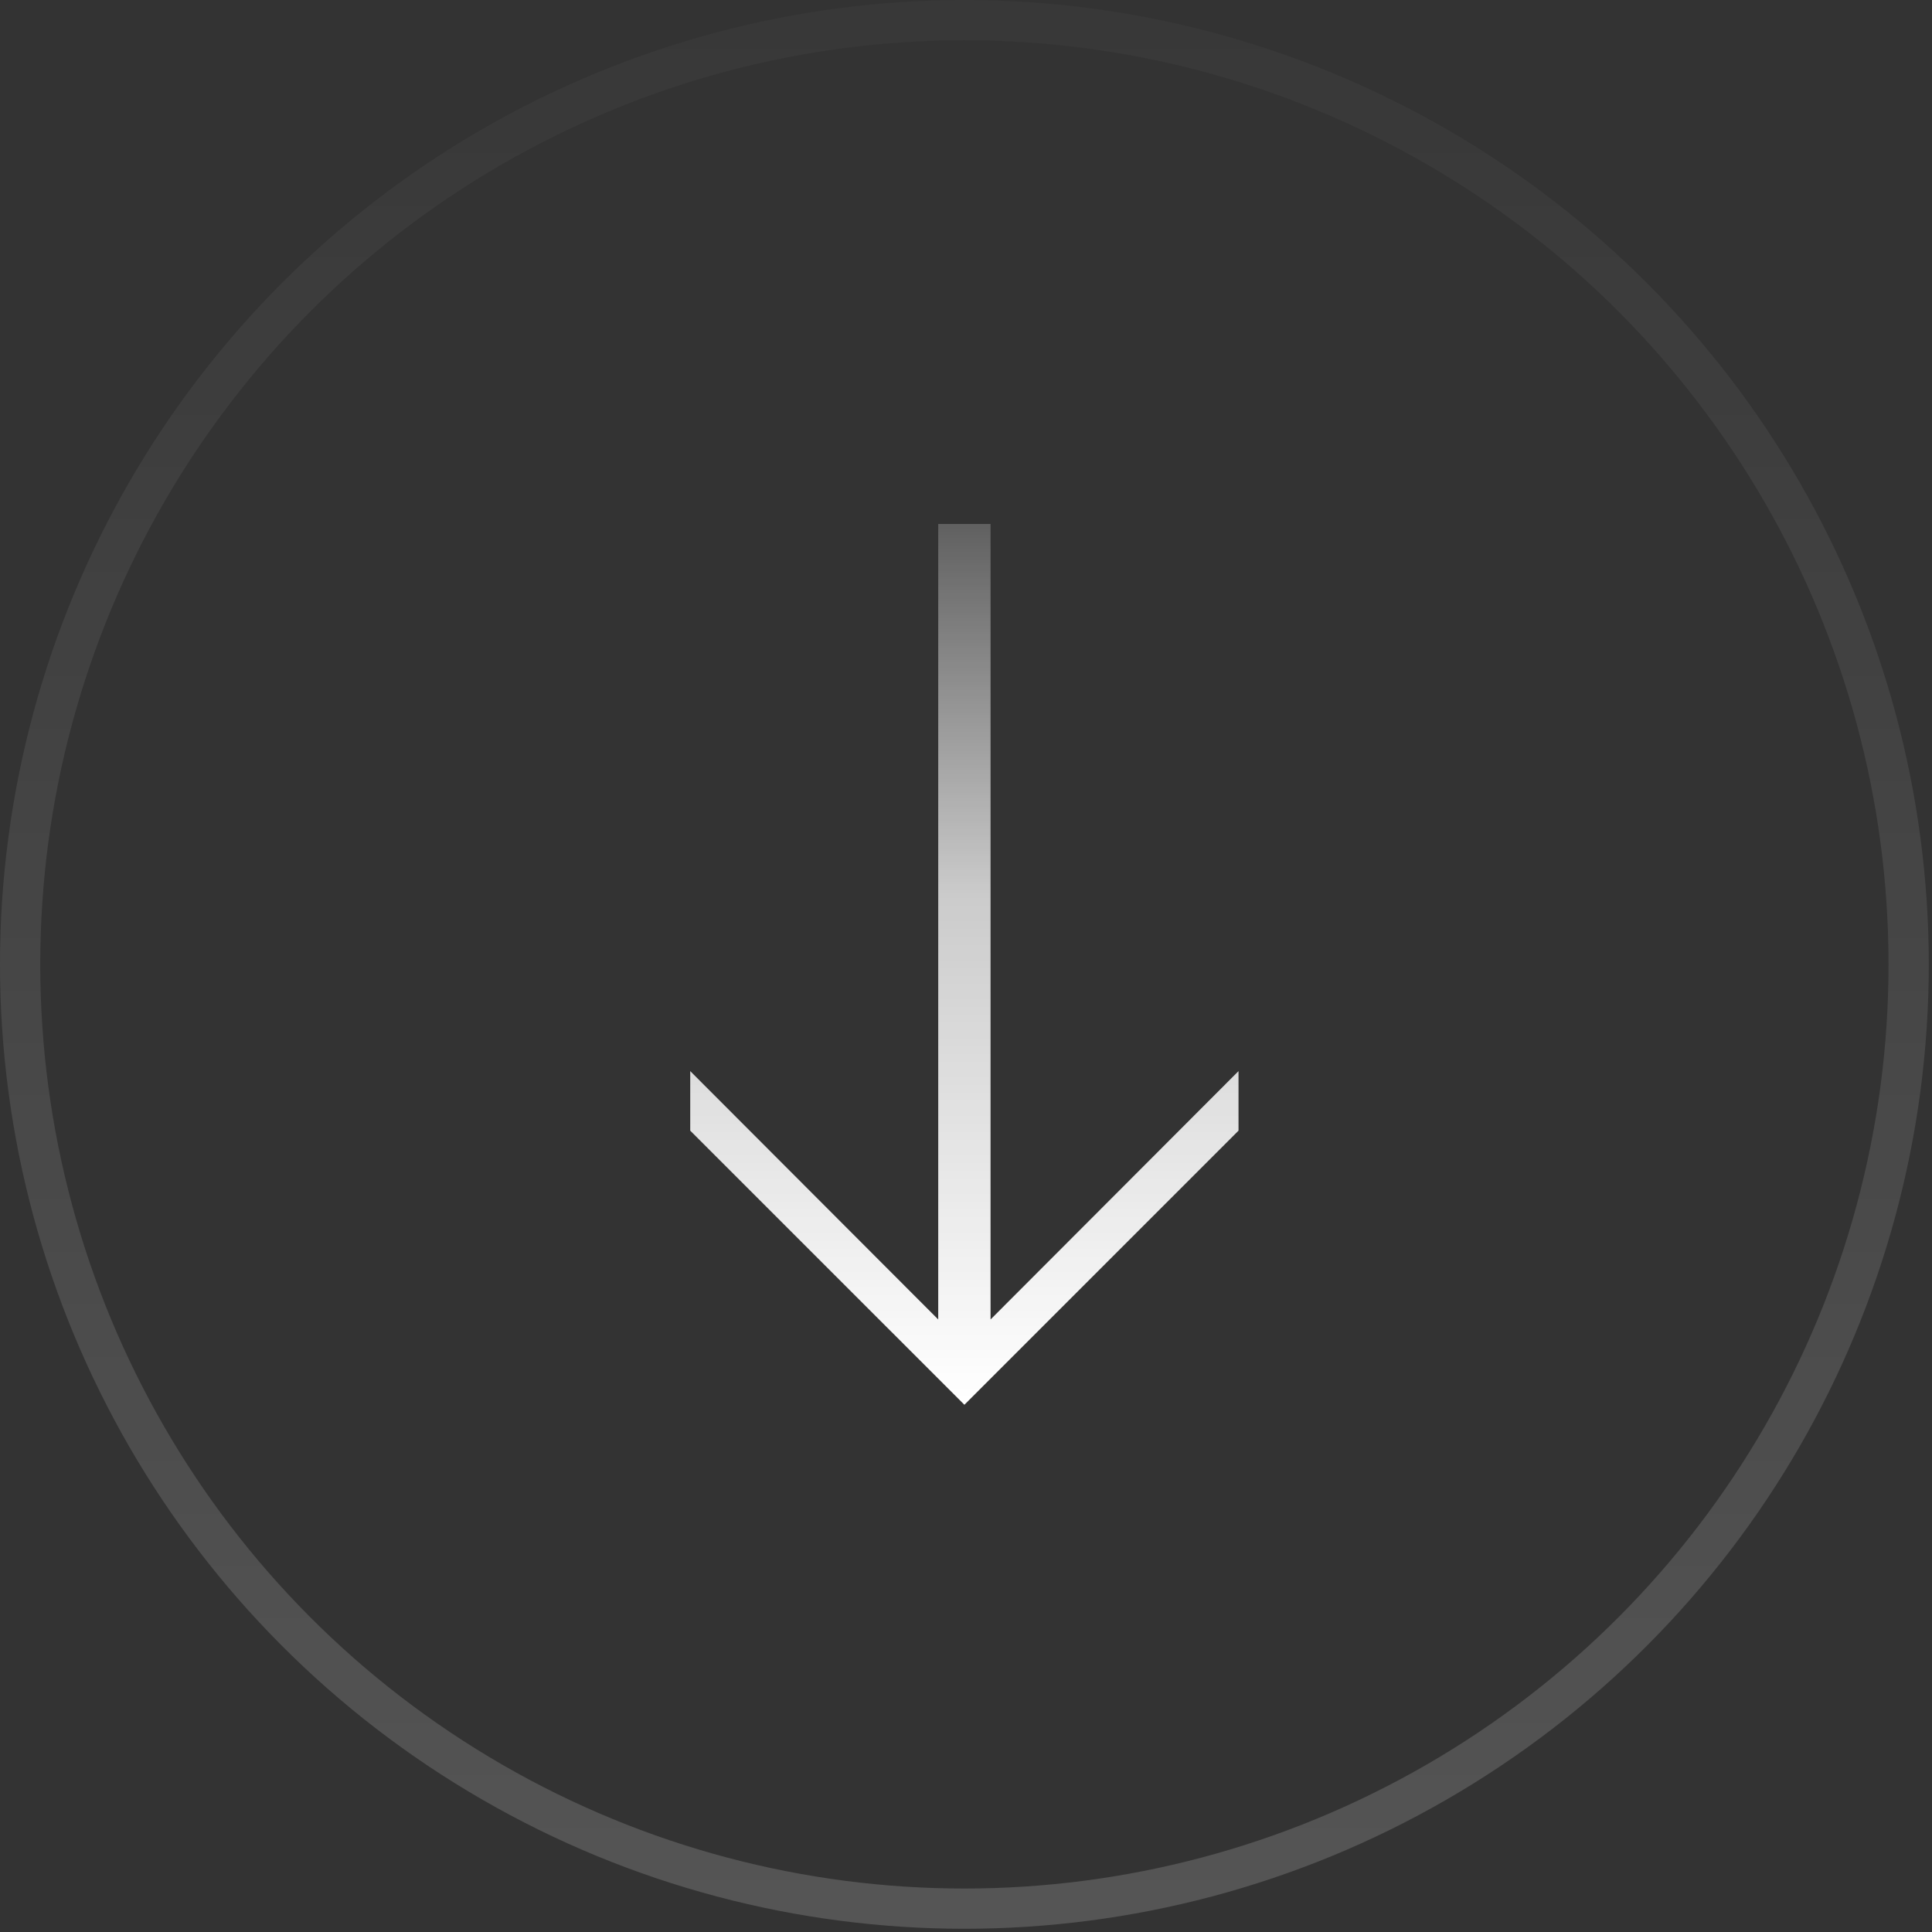 <?xml version="1.0" encoding="UTF-8" standalone="no"?><!DOCTYPE svg PUBLIC "-//W3C//DTD SVG 1.1//EN" "http://www.w3.org/Graphics/SVG/1.1/DTD/svg11.dtd"><svg width="100%" height="100%" viewBox="0 0 72 72" version="1.1" xmlns="http://www.w3.org/2000/svg" xmlns:xlink="http://www.w3.org/1999/xlink" xml:space="preserve" style="fill-rule:evenodd;clip-rule:evenodd;stroke-linecap:round;stroke-linejoin:round;stroke-miterlimit:1.5;"><rect x="0" y="0" width="72" height="72" fill="#333333" stroke="none"/><circle cx="35.94" cy="35.94" r="35.19" style="fill:none;stroke:url(#_Linear1);stroke-width:1.5px;"/><path d="M34.965,49.173l0,-29.646l1.95,0l0,29.646l9.241,-9.256l0,2.219l-10.216,10.216l-10.217,-10.216l0,-2.219l9.242,9.256Z" style="fill:url(#_Linear2);"/><defs><linearGradient id="_Linear1" x1="0" y1="0" x2="1" y2="0" gradientUnits="userSpaceOnUse" gradientTransform="matrix(-1.31755e-14,-81.931,81.931,-1.31755e-14,35.94,71.13)"><stop offset="0%" style="stop-color:#fff;stop-opacity:0.165"/><stop offset="100%" style="stop-color:#fff;stop-opacity:0"/></linearGradient><linearGradient id="_Linear2" x1="0" y1="0" x2="1" y2="0" gradientUnits="userSpaceOnUse" gradientTransform="matrix(2.38178e-15,-38.898,38.898,2.38178e-15,35.94,52.352)"><stop offset="0%" style="stop-color:#fff;stop-opacity:1"/><stop offset="49%" style="stop-color:#fff;stop-opacity:0.745"/><stop offset="100%" style="stop-color:#fff;stop-opacity:0"/></linearGradient></defs></svg>